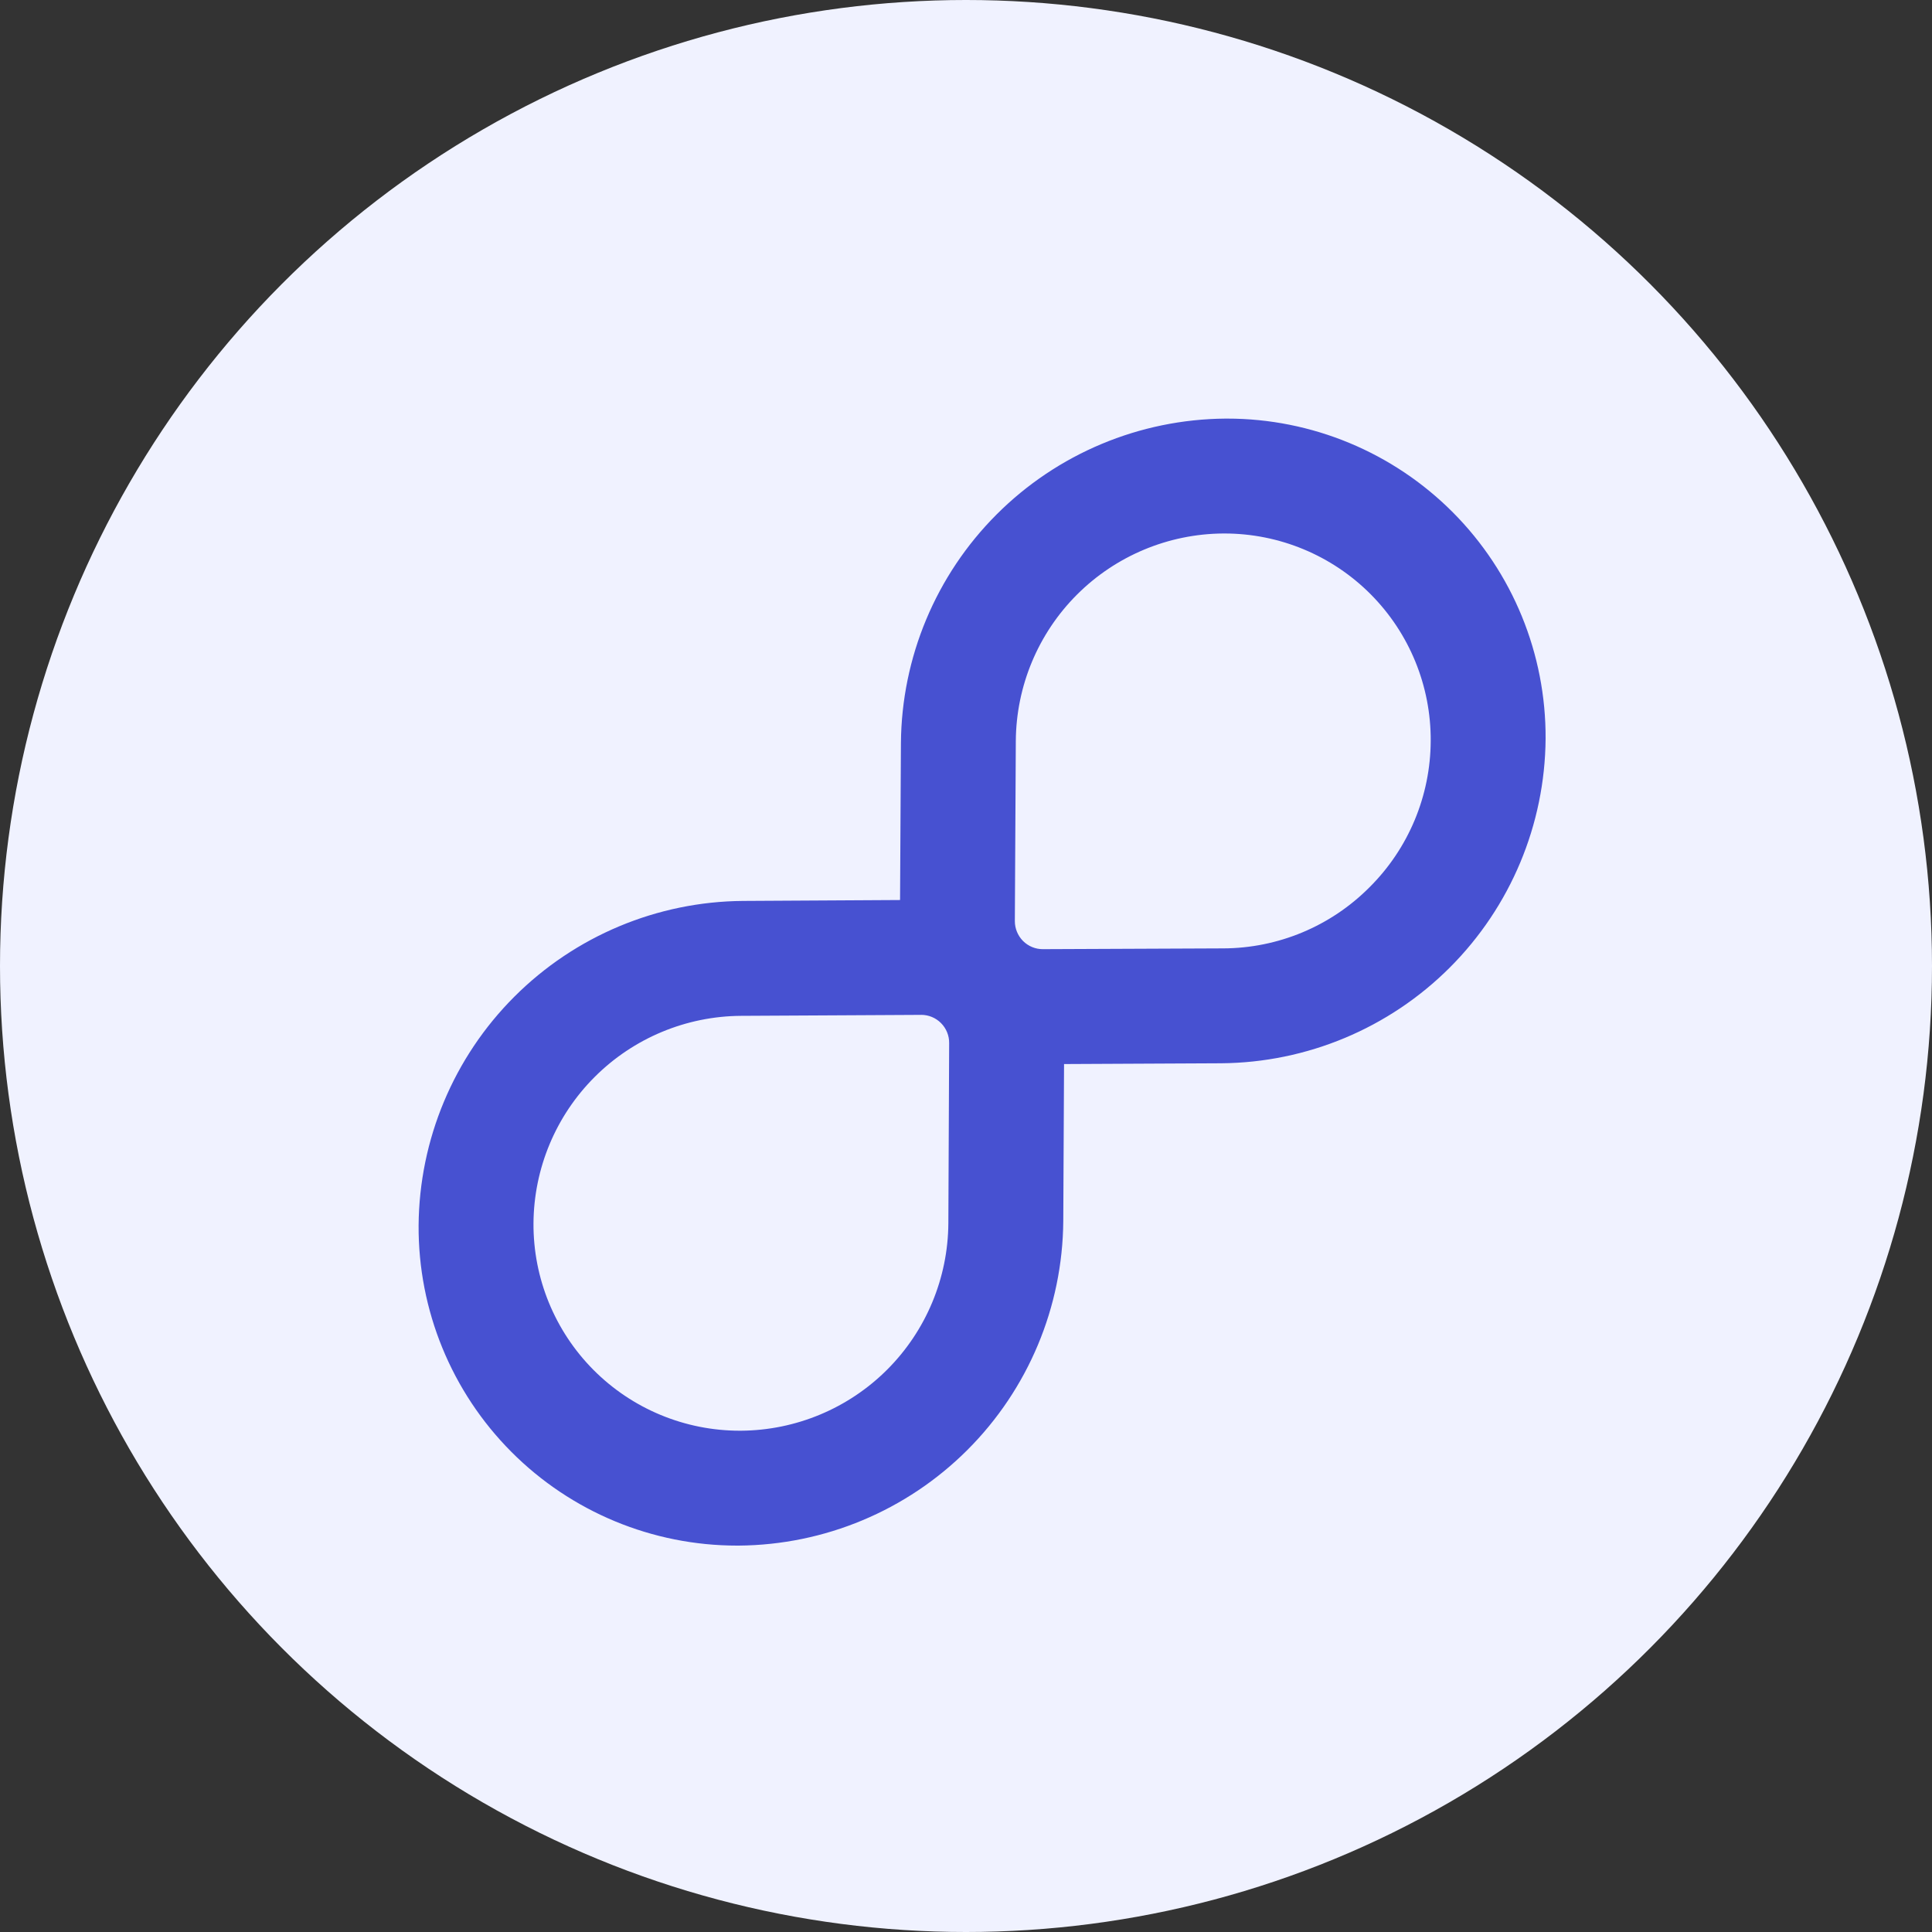 <svg width="60" height="60" viewBox="0 0 60 60" fill="none" xmlns="http://www.w3.org/2000/svg">
<rect x="0" y="0" width="60" height="60" fill="#333333" stroke="none"/>
<circle cx="30" cy="30" r="30" fill="#F0F2FF"/>
<path d="M38.107 13H38.058H38.058C35.391 13.02 32.838 14.088 30.953 15.974C29.067 17.86 27.999 20.412 27.979 23.079L27.952 27.951L23.079 27.979L23.079 27.979C20.412 27.998 17.86 29.067 15.974 30.953C14.088 32.838 13.02 35.391 13 38.058C12.986 40.691 14.021 43.22 15.879 45.087C17.736 46.953 20.261 48.001 22.893 48H22.942H22.942C25.609 47.98 28.162 46.912 30.047 45.026C31.933 43.14 33.001 40.588 33.021 37.921L33.045 33.045L37.921 33.021C40.588 33.001 43.14 31.933 45.026 30.047C46.912 28.161 47.98 25.609 48 22.942C48.014 20.309 46.979 17.779 45.121 15.913C43.264 14.047 40.739 12.998 38.107 13L38.107 13ZM29.452 37.987C29.442 39.693 28.76 41.326 27.555 42.532C26.349 43.739 24.716 44.421 23.01 44.432H22.977C21.271 44.433 19.635 43.754 18.432 42.545C17.229 41.335 16.558 39.696 16.568 37.99C16.579 36.284 17.262 34.651 18.468 33.446C19.674 32.24 21.307 31.558 23.013 31.548C24.284 31.542 26.797 31.529 28.602 31.518H28.608L28.608 31.517C28.839 31.517 29.062 31.609 29.225 31.774C29.388 31.938 29.479 32.161 29.477 32.392L29.452 37.987ZM42.531 27.555C41.328 28.765 39.693 29.448 37.987 29.453L32.392 29.477H32.389C32.158 29.479 31.935 29.387 31.771 29.223C31.608 29.058 31.516 28.835 31.517 28.602C31.528 26.798 31.542 24.285 31.547 23.013H31.547C31.558 21.308 32.239 19.675 33.445 18.468C34.651 17.262 36.284 16.579 37.989 16.568H38.022C39.728 16.567 41.364 17.246 42.568 18.456C43.771 19.665 44.442 21.305 44.432 23.01C44.425 24.717 43.742 26.352 42.531 27.555L42.531 27.555Z" fill="#4751D1"/>
</svg>
